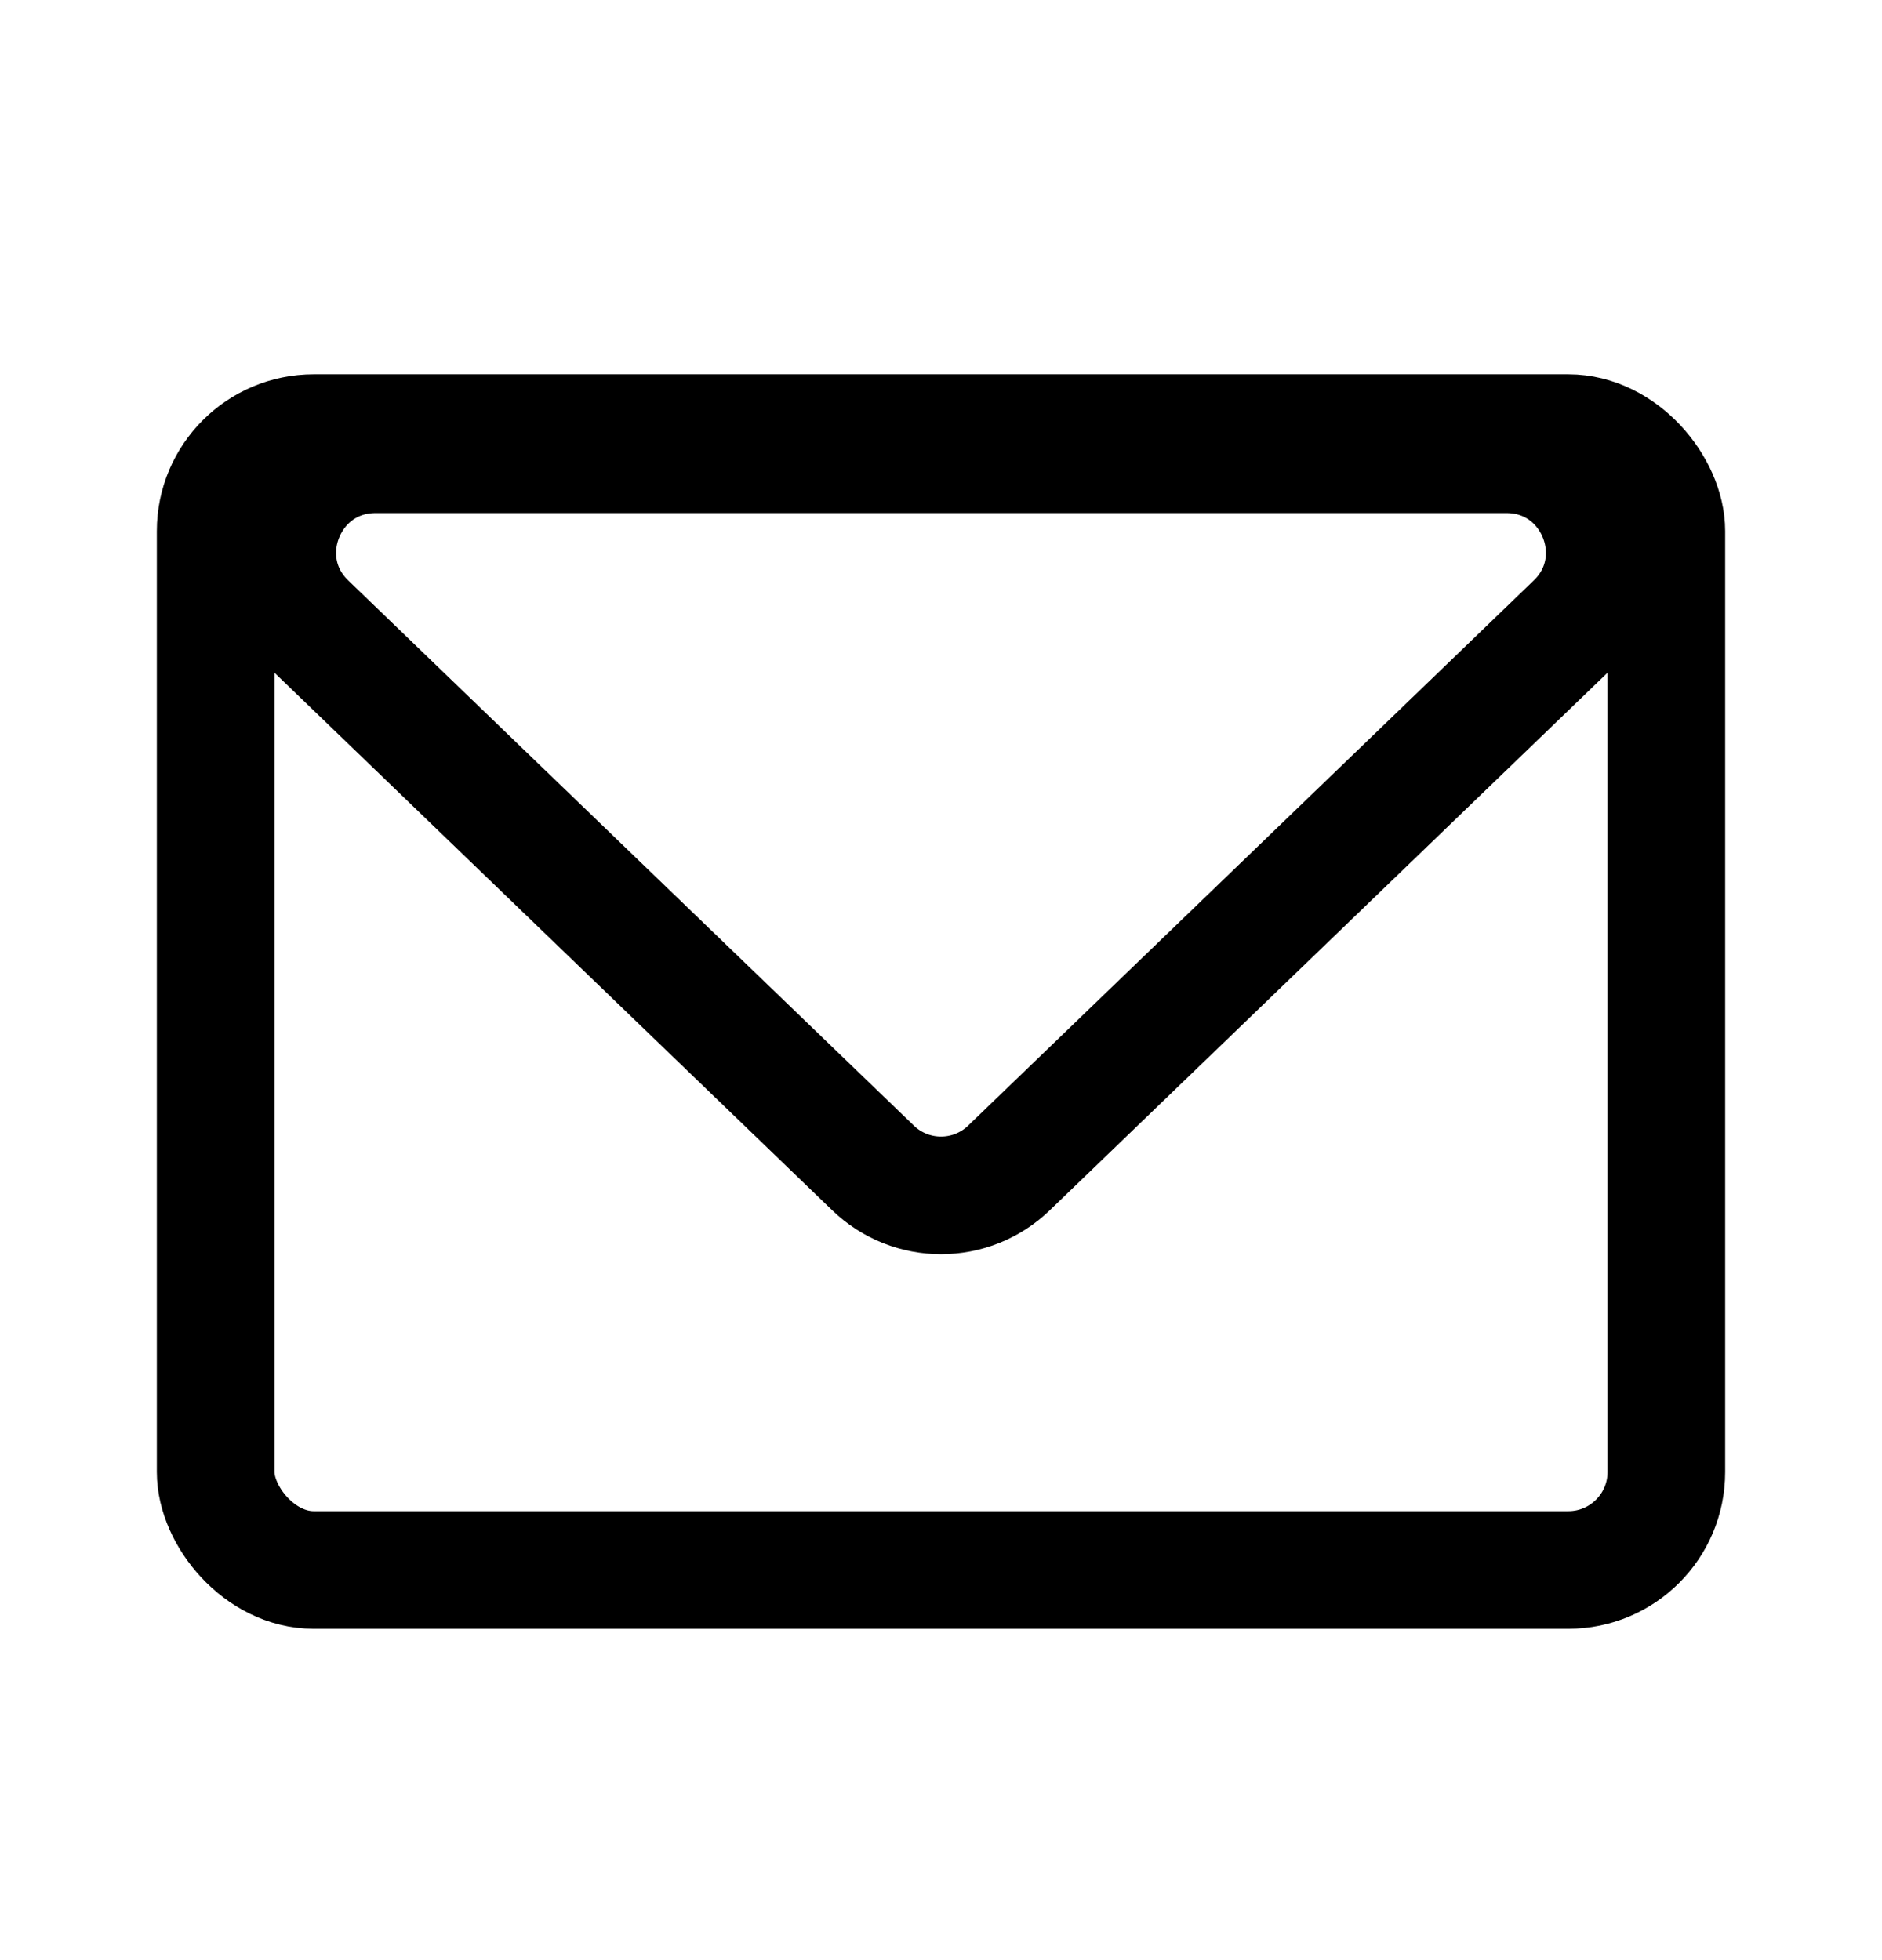 <svg width="24" height="25" viewBox="0 0 24 25" fill="none" xmlns="http://www.w3.org/2000/svg">
<g clip-path="url(#clip0_5484_743)">
<rect x="2.75" y="5.524" width="18.5" height="14.5" rx="1.25" stroke="black" style="stroke:black;stroke-opacity:1;" stroke-width="1.5"/>
<path d="M12.867 14.896L20.079 7.944C20.889 7.164 20.336 5.794 19.211 5.794H4.789C3.664 5.794 3.111 7.164 3.921 7.944L11.133 14.896C11.617 15.363 12.383 15.363 12.867 14.896Z" stroke="black" style="stroke:black;stroke-opacity:1;" stroke-width="1.5"/>
</g>
<defs>
<clipPath id="clip0_5484_743">
<rect width="24" height="24" fill="white" style="fill:white;fill-opacity:1;" transform="translate(0 0.774)"/>
</clipPath>
</defs>
</svg>
